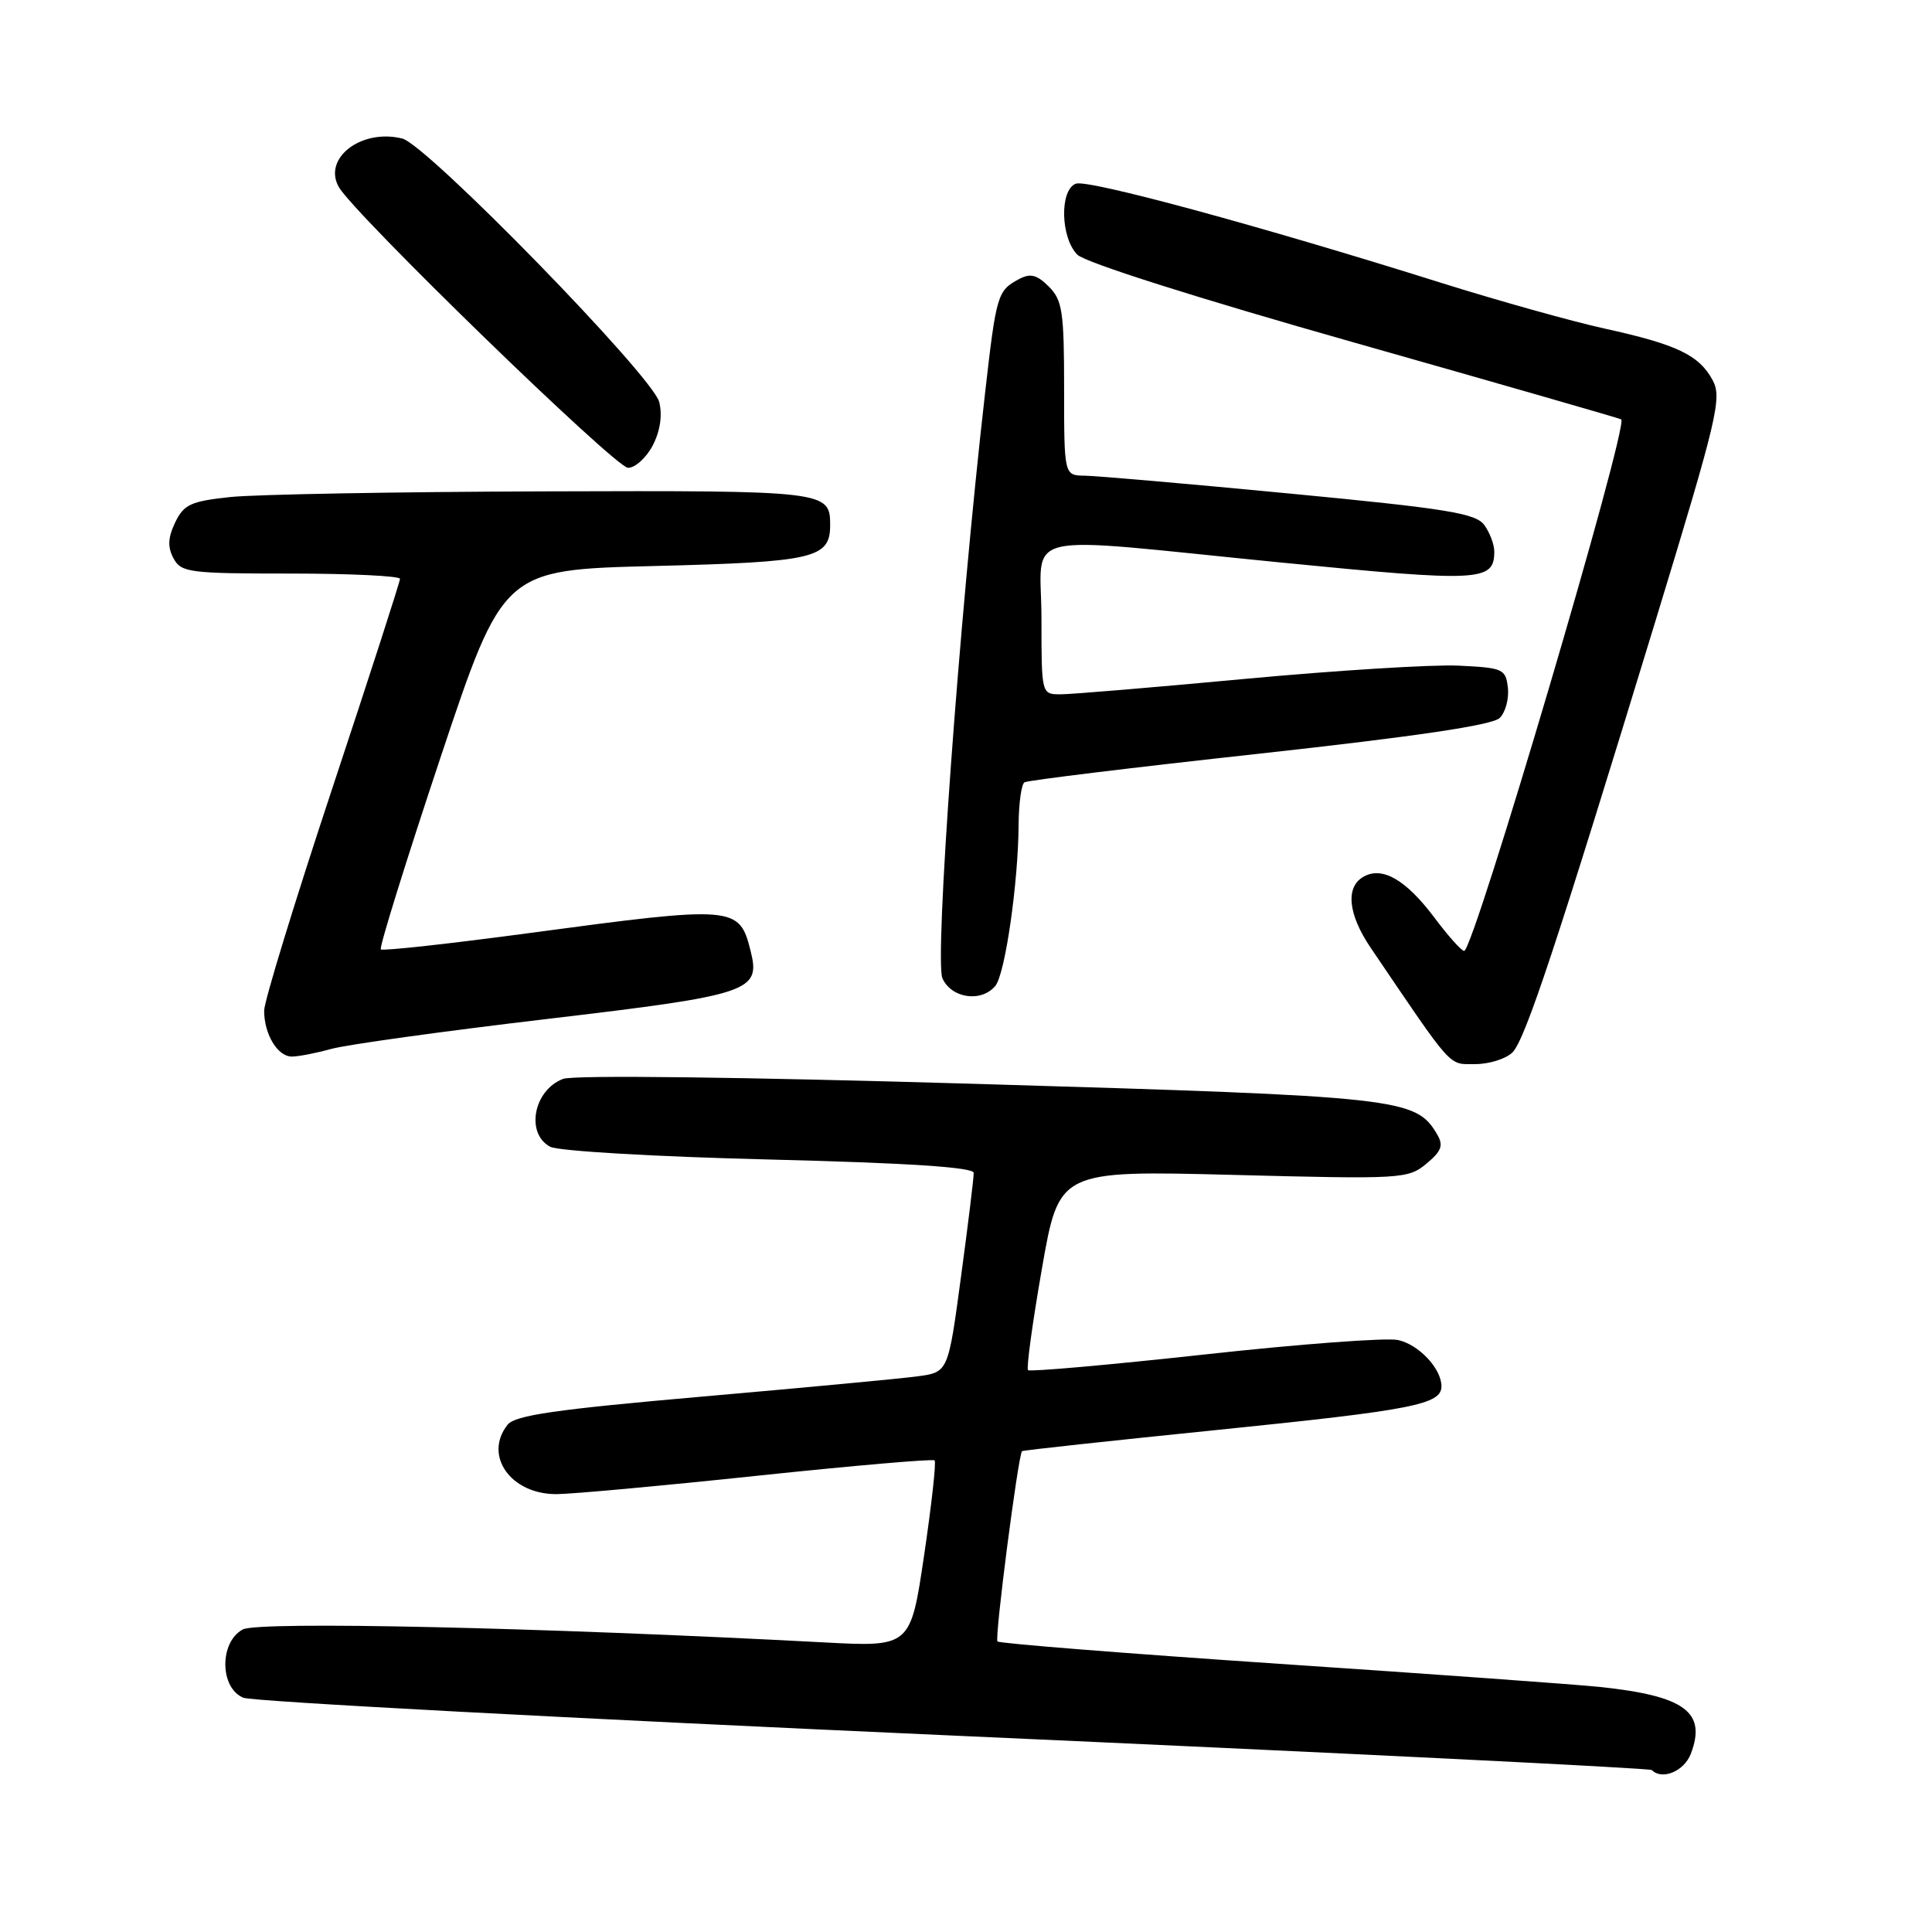 <?xml version="1.0" encoding="UTF-8" standalone="no"?>
<!DOCTYPE svg PUBLIC "-//W3C//DTD SVG 1.1//EN" "http://www.w3.org/Graphics/SVG/1.1/DTD/svg11.dtd" >
<svg xmlns="http://www.w3.org/2000/svg" xmlns:xlink="http://www.w3.org/1999/xlink" version="1.1" viewBox="0 0 256 256">
 <g >
 <path fill="currentColor"
d=" M 224.05 232.37 C 226.15 226.85 223.24 224.72 212.00 223.53 C 208.97 223.21 189.88 221.83 169.58 220.47 C 149.27 219.10 132.43 217.77 132.17 217.50 C 131.77 217.10 134.89 192.98 135.42 192.29 C 135.51 192.17 147.26 190.90 161.53 189.45 C 187.20 186.84 191.00 186.10 191.00 183.69 C 191.00 181.35 188.00 178.16 185.25 177.56 C 183.74 177.23 172.19 178.09 159.58 179.48 C 146.97 180.86 136.46 181.79 136.22 181.55 C 135.98 181.31 136.81 175.26 138.06 168.10 C 140.33 155.09 140.33 155.09 163.42 155.68 C 185.76 156.26 186.58 156.21 189.00 154.20 C 191.02 152.52 191.29 151.78 190.43 150.31 C 187.59 145.50 185.70 145.29 129.72 143.63 C 98.18 142.70 76.01 142.43 74.61 142.96 C 70.70 144.44 69.61 150.19 72.90 151.95 C 73.96 152.52 86.83 153.27 101.90 153.64 C 120.36 154.10 129.01 154.67 129.02 155.41 C 129.04 156.01 128.28 162.20 127.34 169.16 C 125.64 181.83 125.64 181.83 121.57 182.37 C 119.33 182.68 106.47 183.88 93.00 185.06 C 73.60 186.76 68.24 187.53 67.25 188.79 C 64.04 192.87 67.68 198.01 73.75 197.98 C 75.81 197.97 87.84 196.87 100.47 195.53 C 113.10 194.20 123.62 193.29 123.84 193.51 C 124.07 193.73 123.44 199.39 122.45 206.08 C 120.65 218.24 120.65 218.24 109.07 217.62 C 71.46 215.63 34.24 214.80 32.17 215.91 C 29.05 217.58 29.10 223.68 32.25 224.96 C 33.49 225.46 75.88 227.72 126.46 229.98 C 177.03 232.24 218.62 234.29 218.87 234.54 C 220.25 235.92 223.16 234.70 224.05 232.37 Z  M 200.41 139.45 C 202.10 137.75 206.25 125.23 219.53 81.72 C 227.56 55.38 228.19 52.72 226.94 50.39 C 225.15 47.05 222.20 45.64 212.63 43.54 C 208.31 42.59 198.63 39.88 191.13 37.53 C 166.97 29.93 144.14 23.73 142.55 24.34 C 140.38 25.17 140.53 31.53 142.76 33.75 C 143.81 34.79 158.65 39.50 179.51 45.41 C 198.75 50.87 214.65 55.44 214.82 55.57 C 215.85 56.34 195.27 126.00 194.01 126.00 C 193.66 126.00 191.89 124.03 190.09 121.62 C 186.31 116.58 183.18 114.76 180.69 116.16 C 178.25 117.52 178.61 121.15 181.64 125.61 C 192.68 141.90 191.87 141.00 195.47 141.00 C 197.33 141.00 199.55 140.30 200.41 139.45 Z  M 43.88 138.99 C 45.87 138.43 58.75 136.64 72.49 135.02 C 99.47 131.83 100.81 131.38 99.46 126.01 C 97.97 120.02 97.37 119.98 70.32 123.61 C 59.63 125.05 50.70 126.03 50.46 125.80 C 50.23 125.56 53.78 114.15 58.35 100.43 C 66.67 75.50 66.67 75.50 86.68 75.00 C 107.91 74.47 110.00 73.98 110.00 69.58 C 110.00 65.05 109.56 64.99 72.05 65.11 C 52.50 65.17 33.80 65.51 30.51 65.86 C 25.27 66.42 24.36 66.84 23.21 69.23 C 22.25 71.25 22.19 72.49 22.99 73.98 C 24.00 75.86 25.05 76.00 38.54 76.00 C 46.49 76.00 53.00 76.32 53.00 76.70 C 53.00 77.09 48.95 89.62 44.00 104.55 C 39.05 119.49 35.00 132.70 35.00 133.92 C 35.00 137.04 36.78 140.00 38.67 140.00 C 39.55 140.00 41.90 139.54 43.88 138.99 Z  M 131.89 130.63 C 133.18 129.08 134.92 117.02 134.97 109.31 C 134.99 106.45 135.34 103.91 135.75 103.66 C 136.16 103.40 150.19 101.69 166.92 99.86 C 187.73 97.57 197.78 96.08 198.72 95.13 C 199.49 94.37 199.97 92.57 199.80 91.12 C 199.52 88.64 199.16 88.48 193.24 88.20 C 189.80 88.04 177.11 88.83 165.03 89.95 C 152.96 91.08 141.94 92.00 140.54 92.00 C 138.00 92.00 138.00 92.00 138.00 82.00 C 138.00 70.08 134.06 71.01 169.67 74.53 C 196.22 77.15 198.00 77.06 198.00 73.07 C 198.00 72.14 197.40 70.56 196.67 69.56 C 195.53 68.01 191.71 67.39 170.92 65.40 C 157.49 64.11 145.26 63.05 143.75 63.03 C 141.00 63.00 141.00 63.00 141.00 51.50 C 141.00 41.29 140.77 39.77 138.98 37.98 C 137.40 36.40 136.53 36.18 135.03 36.98 C 132.16 38.52 132.02 38.97 130.51 52.23 C 127.08 82.28 123.81 127.28 124.88 129.64 C 126.09 132.30 130.04 132.86 131.89 130.63 Z  M 86.50 59.01 C 87.48 57.10 87.79 55.02 87.35 53.27 C 86.50 49.85 56.59 19.19 53.31 18.36 C 47.92 17.01 42.75 20.93 44.88 24.76 C 46.82 28.26 81.55 61.98 83.22 61.99 C 84.17 61.99 85.64 60.65 86.50 59.01 Z "/>
</g>
</svg>